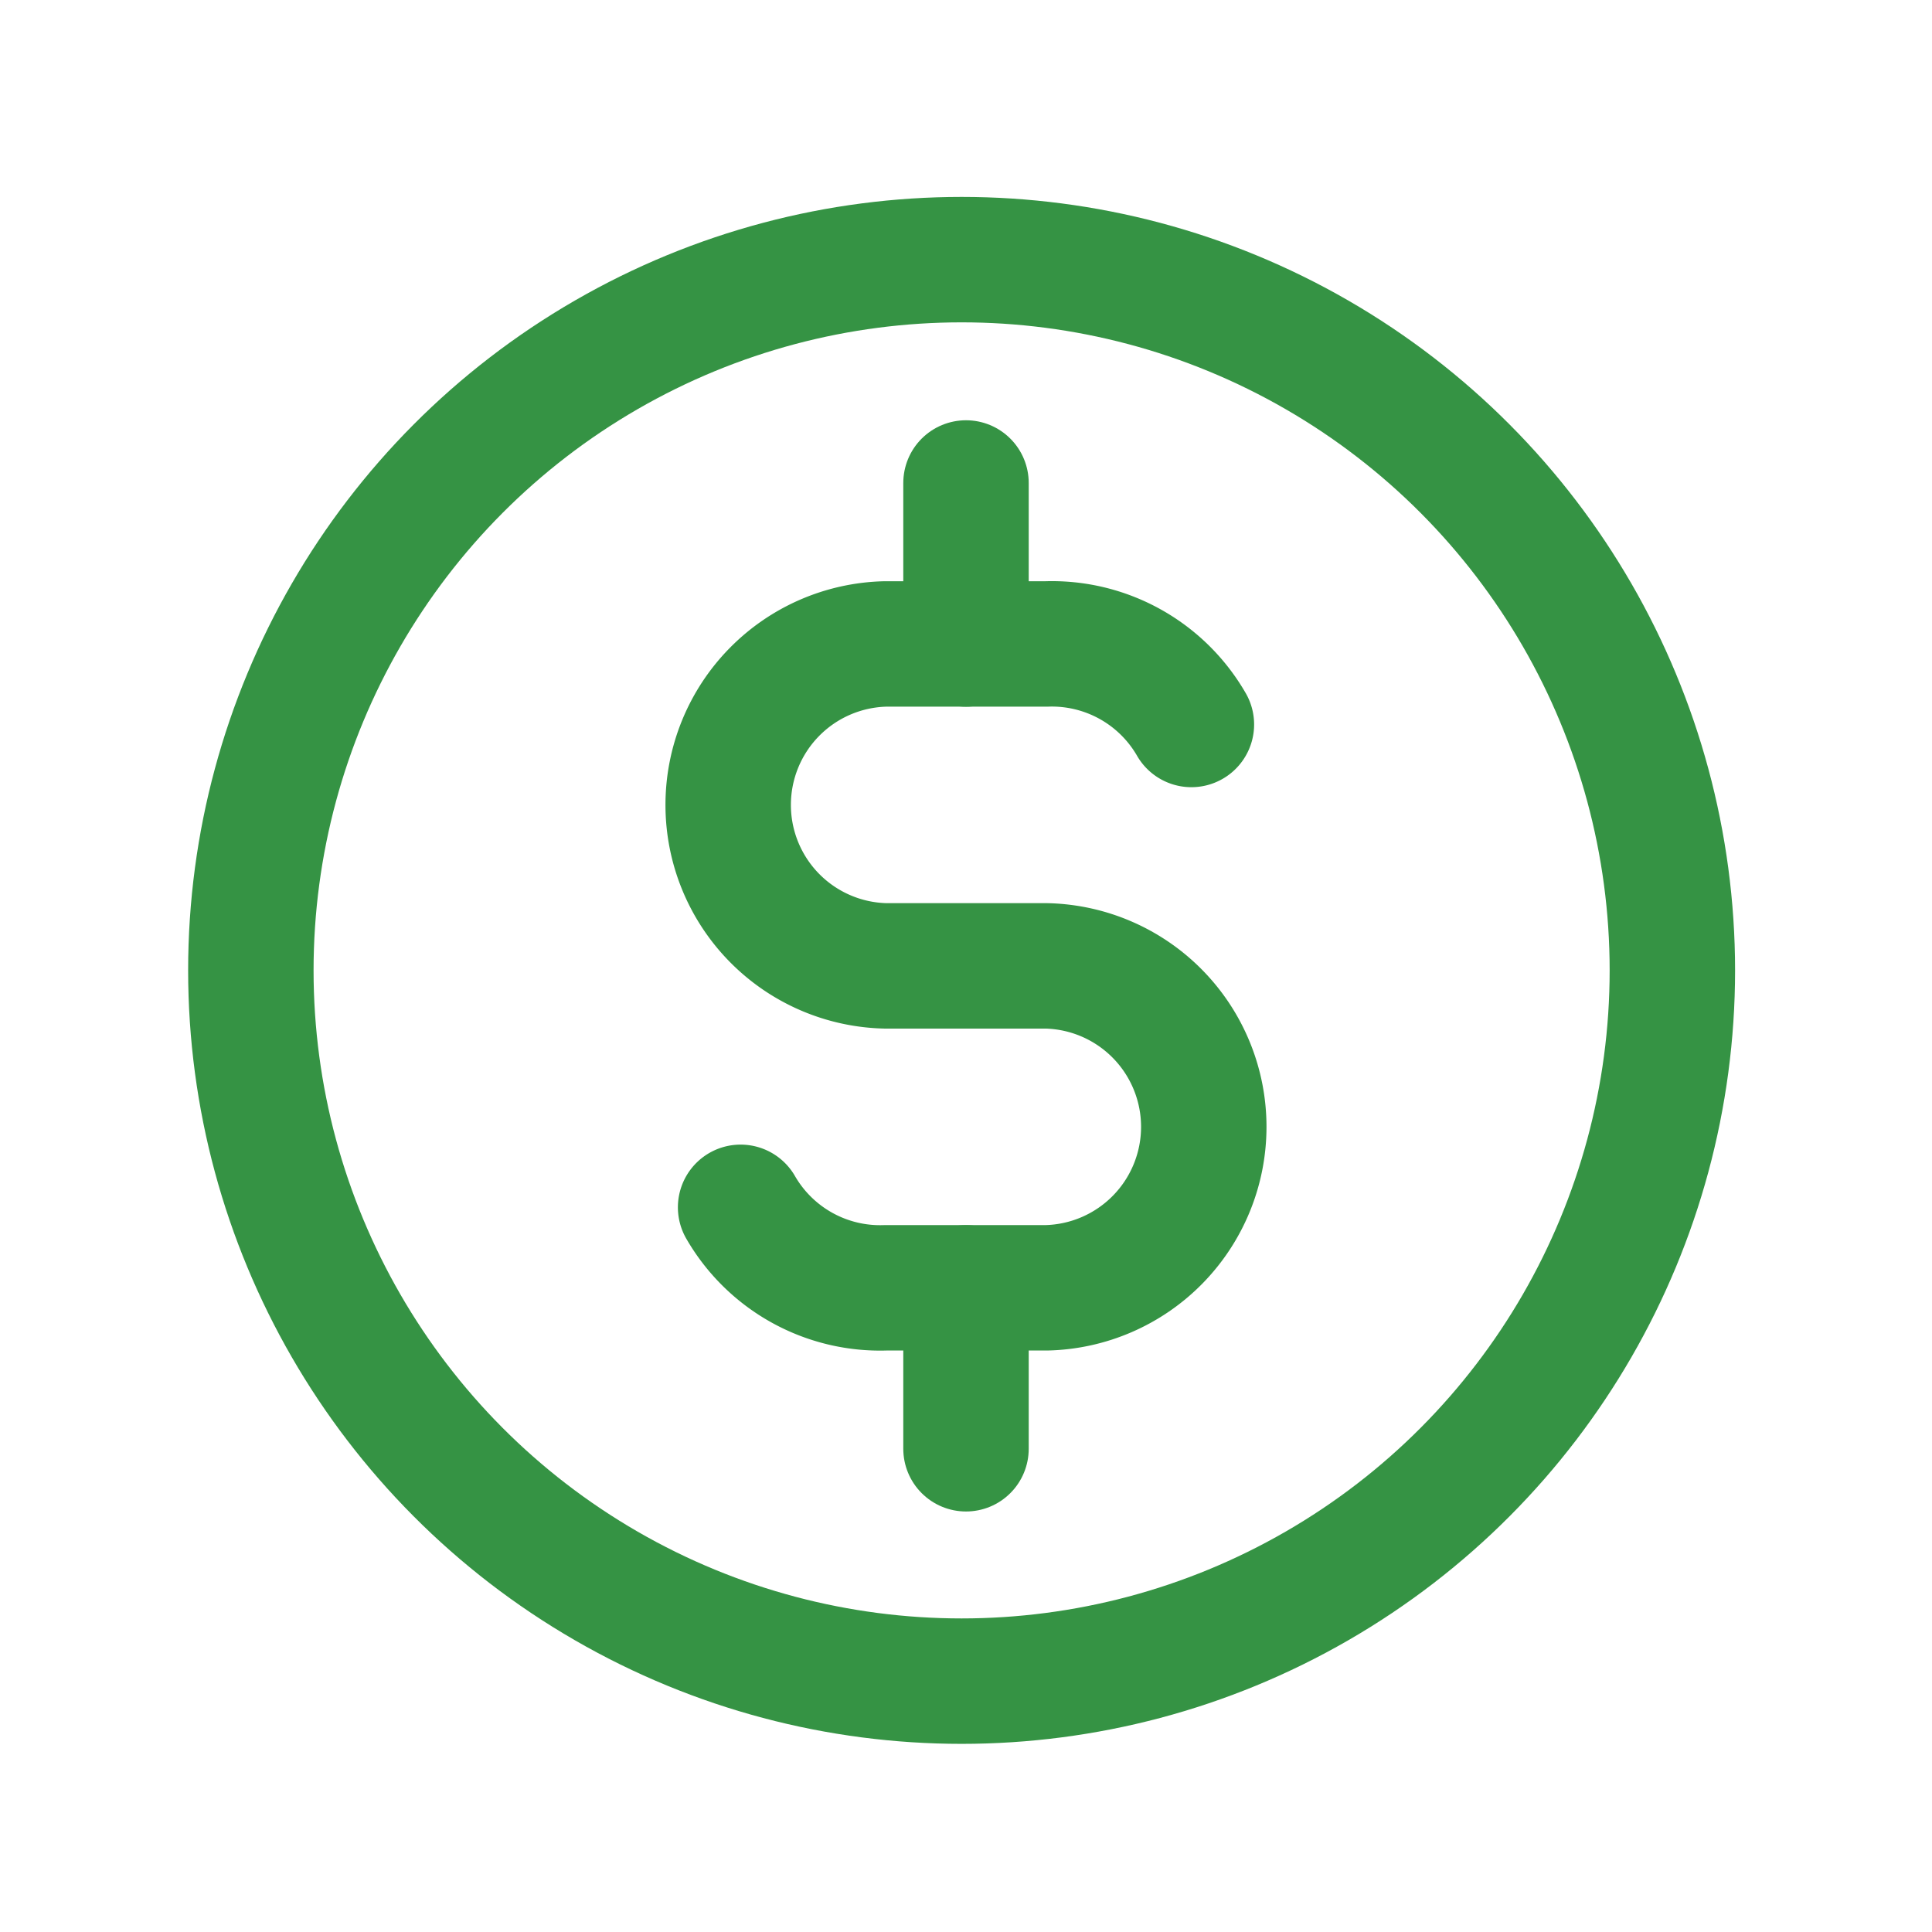 <svg id="Group_1126" data-name="Group 1126" xmlns="http://www.w3.org/2000/svg" width="46.21" height="46.21" viewBox="0 0 46.21 46.21">
  <path id="Path_2174" data-name="Path 2174" d="M0,0H46.21V46.21H0Z" fill="none"/>
  <circle id="Ellipse_92" data-name="Ellipse 92" cx="17" cy="17" r="17" transform="translate(6 6.21)" fill="none" stroke="#359344" stroke-linecap="round" stroke-linejoin="round" stroke-width="3"/>
  <path id="Path_2175" data-name="Path 2175" d="M20.167,9.926A3.851,3.851,0,0,0,16.7,8H12.851a3.851,3.851,0,0,0,0,7.7H16.7a3.851,3.851,0,0,1,0,7.7H12.851a3.851,3.851,0,0,1-3.466-1.925" transform="translate(8.329 7.402)" fill="none" stroke="#359344" stroke-linecap="round" stroke-linejoin="round" stroke-width="3"/>
  <path id="Path_2176" data-name="Path 2176" d="M12,6V9.851m0,15.4V29.1" transform="translate(11.105 5.552)" fill="none" stroke="#359344" stroke-linecap="round" stroke-linejoin="round" stroke-width="3"/>
</svg>
